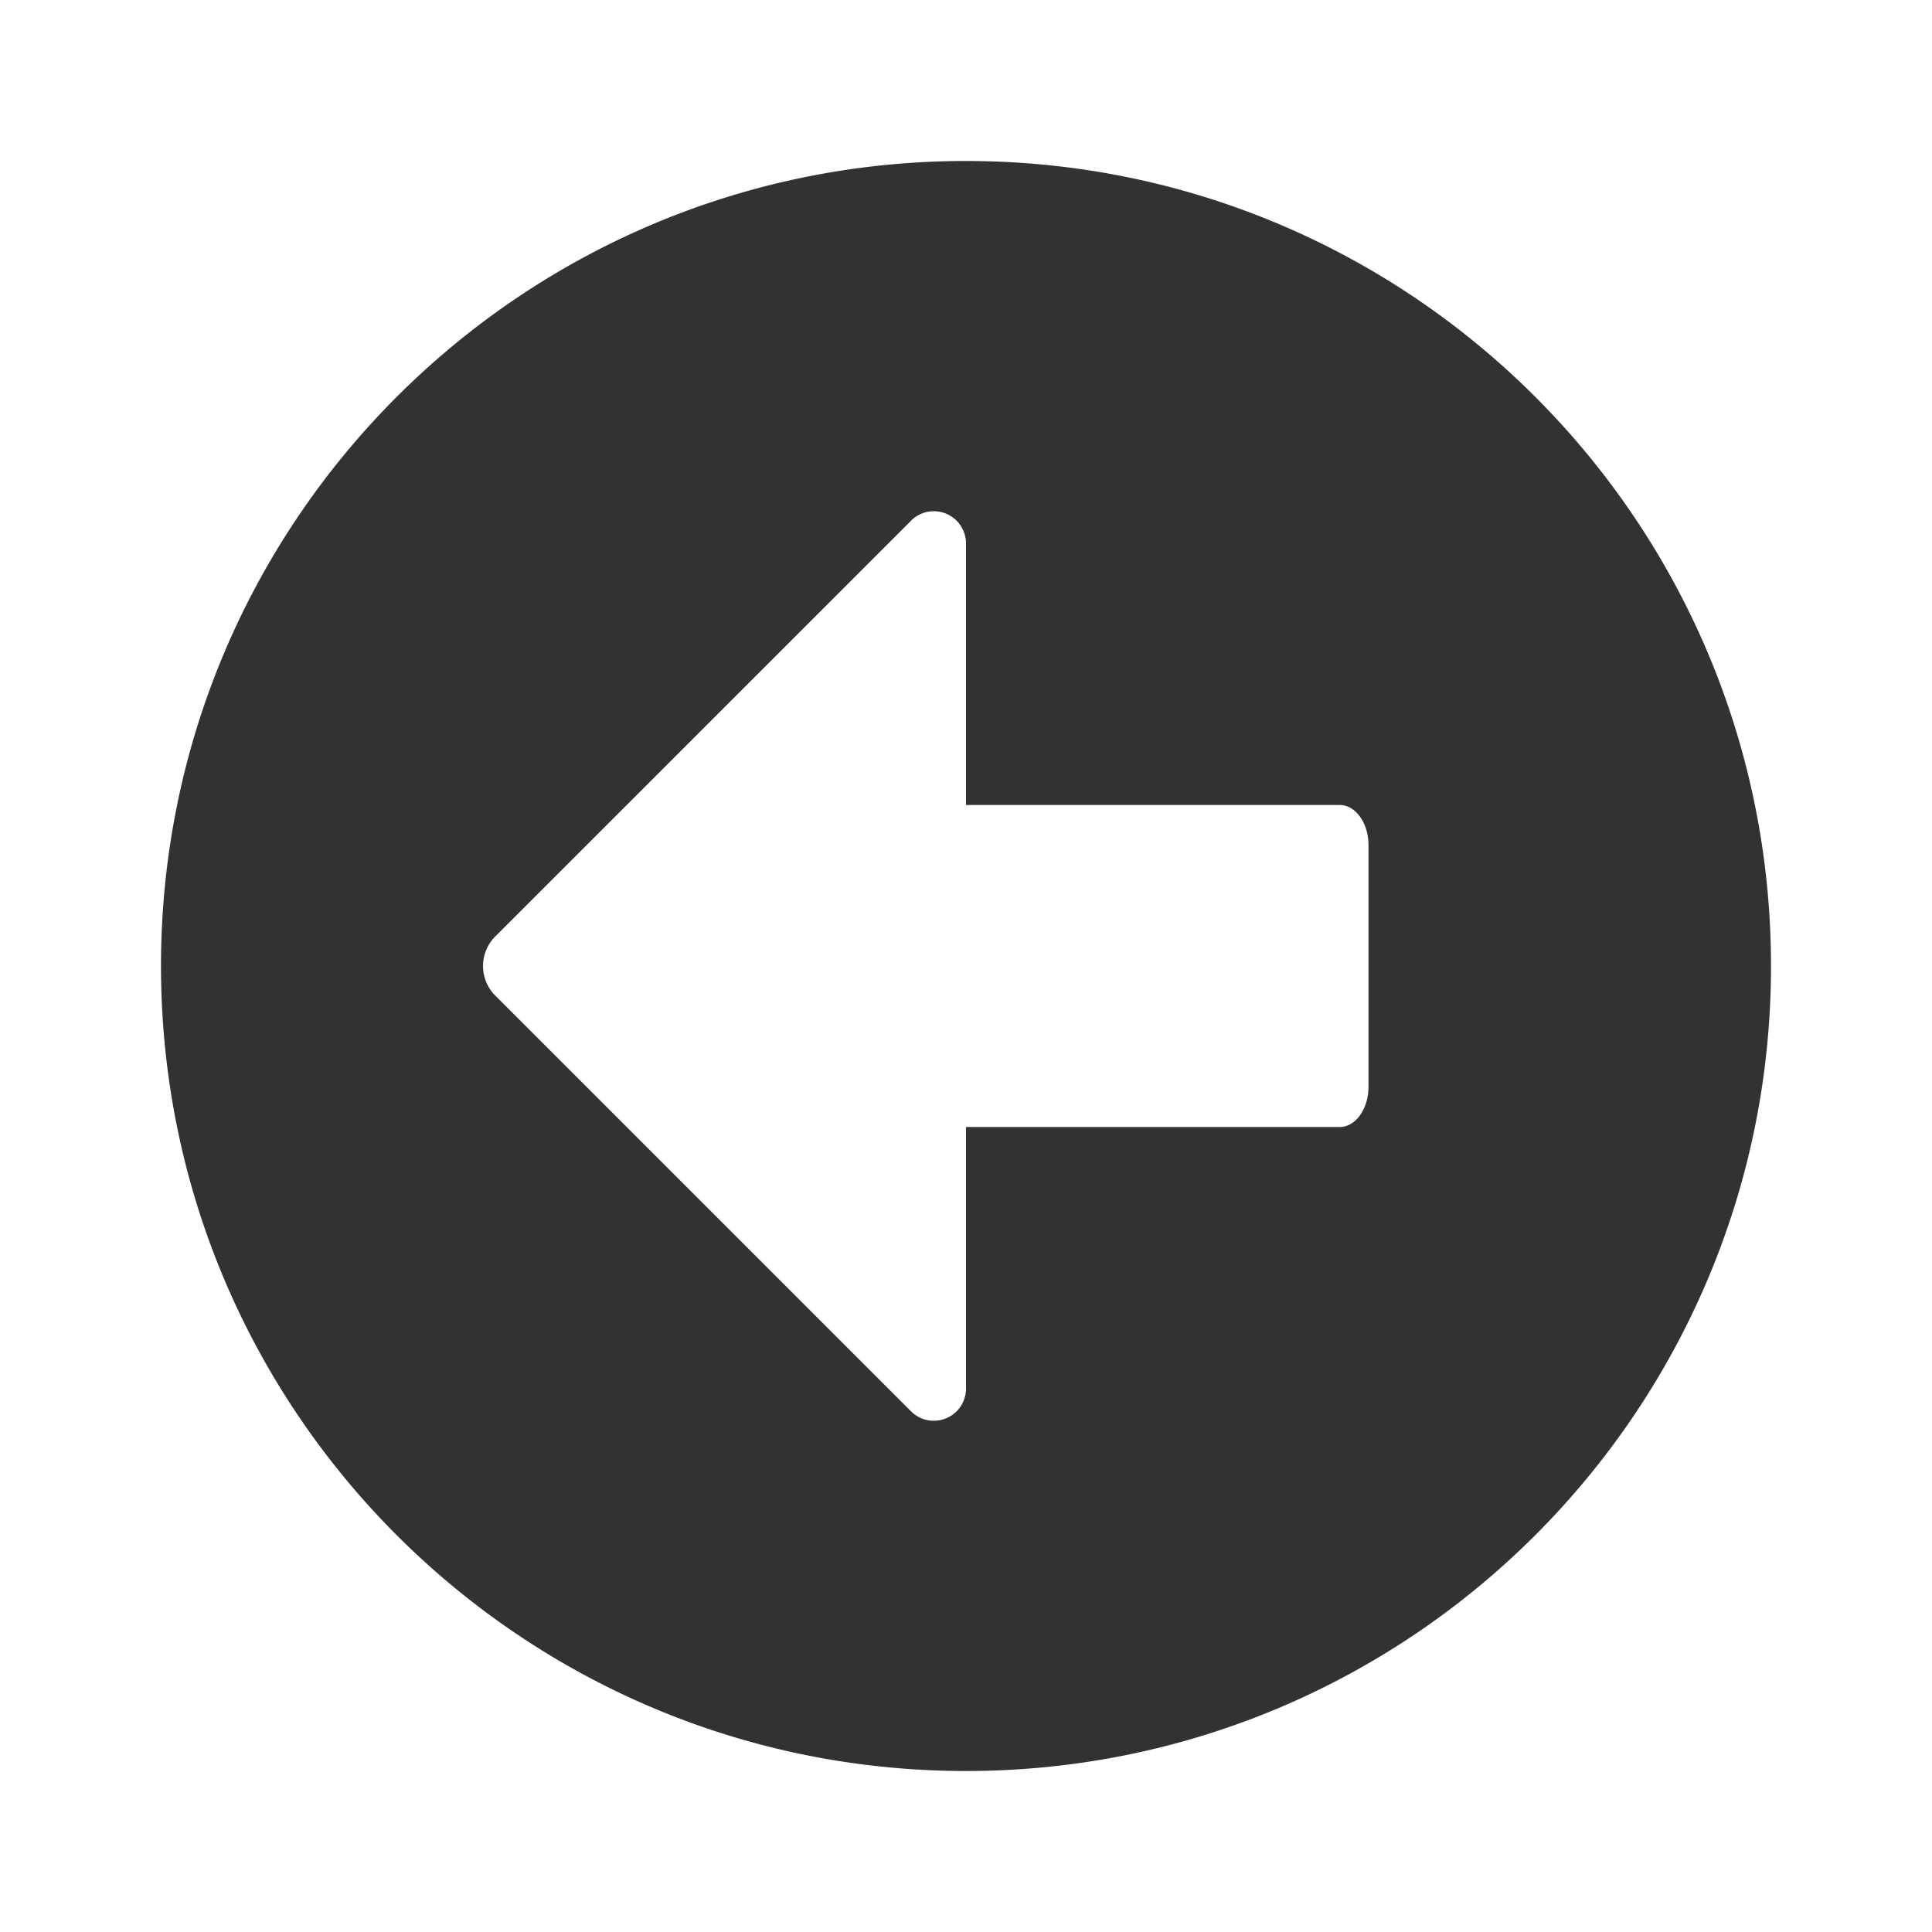 <svg xmlns="http://www.w3.org/2000/svg" width="24" height="24" fill="none" viewBox="0 0 24 24"><path fill="#313234" fill-rule="evenodd" d="M2 12C2 6.478 6.477 2 12 2s10 4.478 10 10-4.477 10-10 10S2 17.523 2 12m9.317-5.531-5.166 5.165a.52.52 0 0 0 0 .732l5.166 5.166a.4.4 0 0 0 .683-.284V14h4.642c.198 0 .358-.224.358-.5v-3c0-.276-.16-.5-.358-.5H12V6.752a.4.4 0 0 0-.683-.284" clip-rule="evenodd"/></svg>